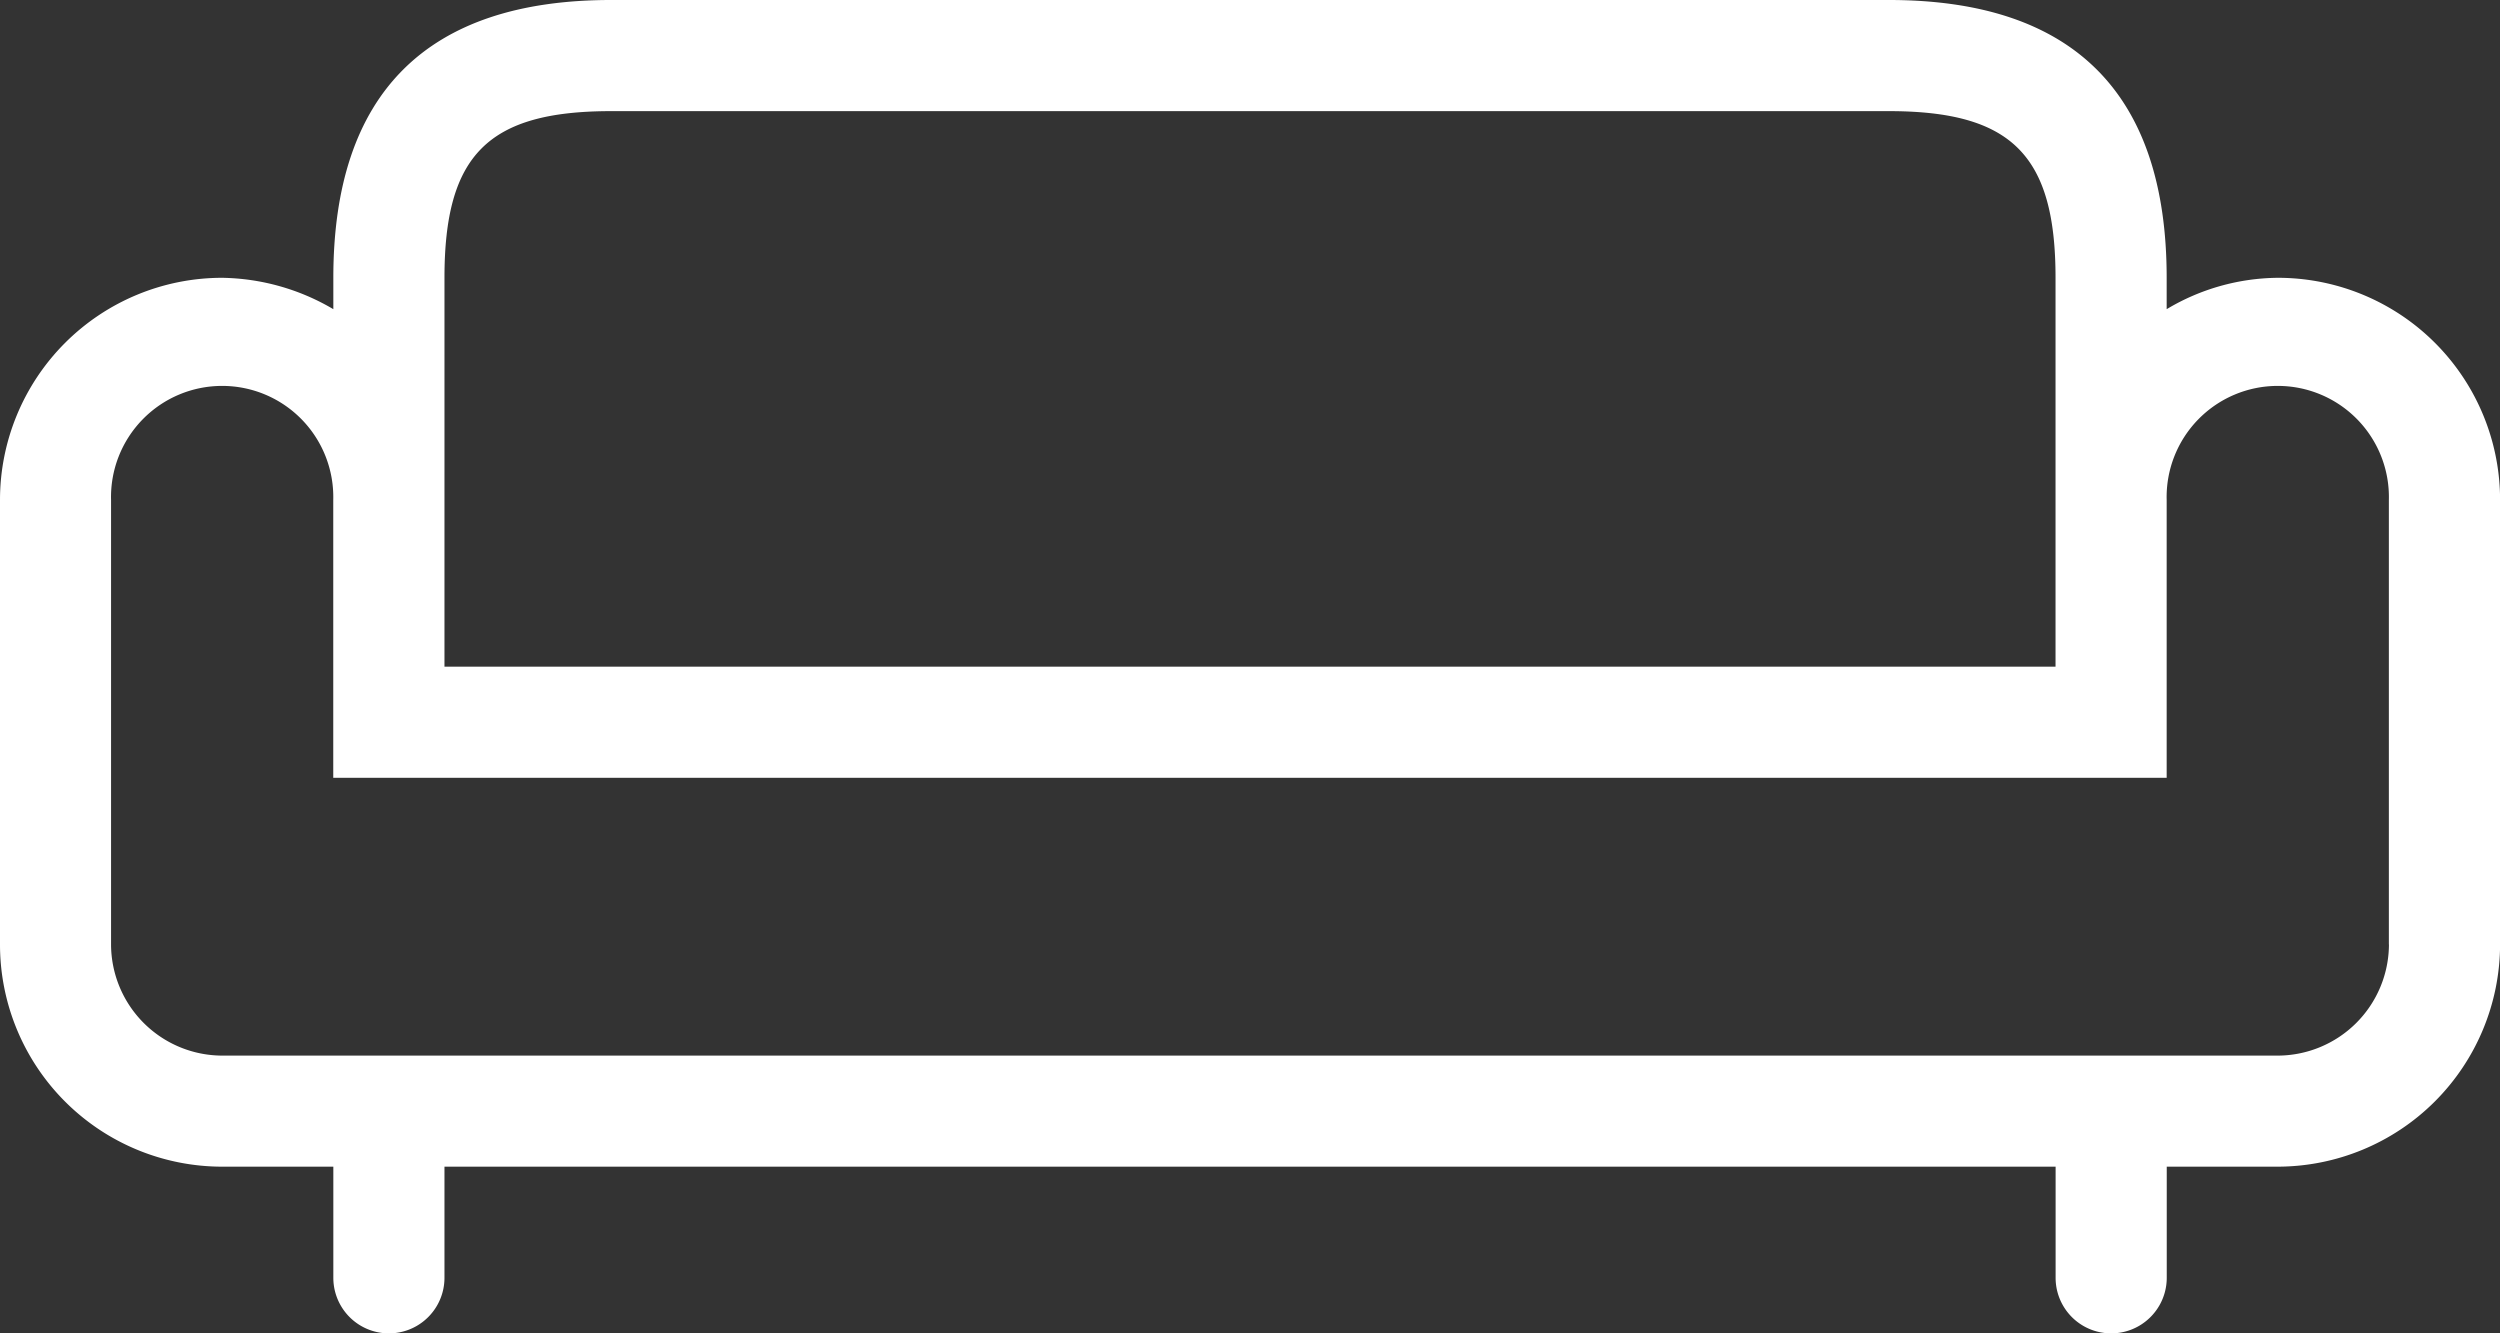 <svg xmlns="http://www.w3.org/2000/svg" width="31.875" height="17" viewBox="0 0 31.875 17">
    <rect x="0" y="0" width="31.875" height="17" fill="#333333" stroke="none"/>
    <defs>
        <style>
            .a {
                fill: #fff;
            }
        </style>
    </defs>
    <g transform="translate(0 -112)">
        <g transform="translate(0 112)">
            <path class="a"
                d="M29.042,115.542a2.8,2.8,0,0,0-1.417.4v-.4c0-2.352-1.19-3.542-3.542-3.542H7.792c-2.352,0-3.542,1.19-3.542,3.542v.4a2.867,2.867,0,0,0-1.417-.4A2.833,2.833,0,0,0,0,118.375v5.667a2.833,2.833,0,0,0,2.833,2.833H4.25v1.417a.708.708,0,0,0,1.417,0v-1.417H26.209v1.417a.708.708,0,1,0,1.417,0v-1.417h1.41a2.839,2.839,0,0,0,2.84-2.833v-5.667A2.833,2.833,0,0,0,29.042,115.542Zm-23.375,0c0-1.565.553-2.125,2.125-2.125H24.083c1.565,0,2.125.56,2.125,2.125V120.5H5.667Zm24.792,8.5a1.422,1.422,0,0,1-1.424,1.417H2.833a1.421,1.421,0,0,1-1.417-1.417v-5.667a1.417,1.417,0,1,1,2.833,0v3.542H27.625v-3.542a1.417,1.417,0,1,1,2.833,0v5.667Z"
                transform="translate(0 -112)" />
        </g>
    </g>
</svg>